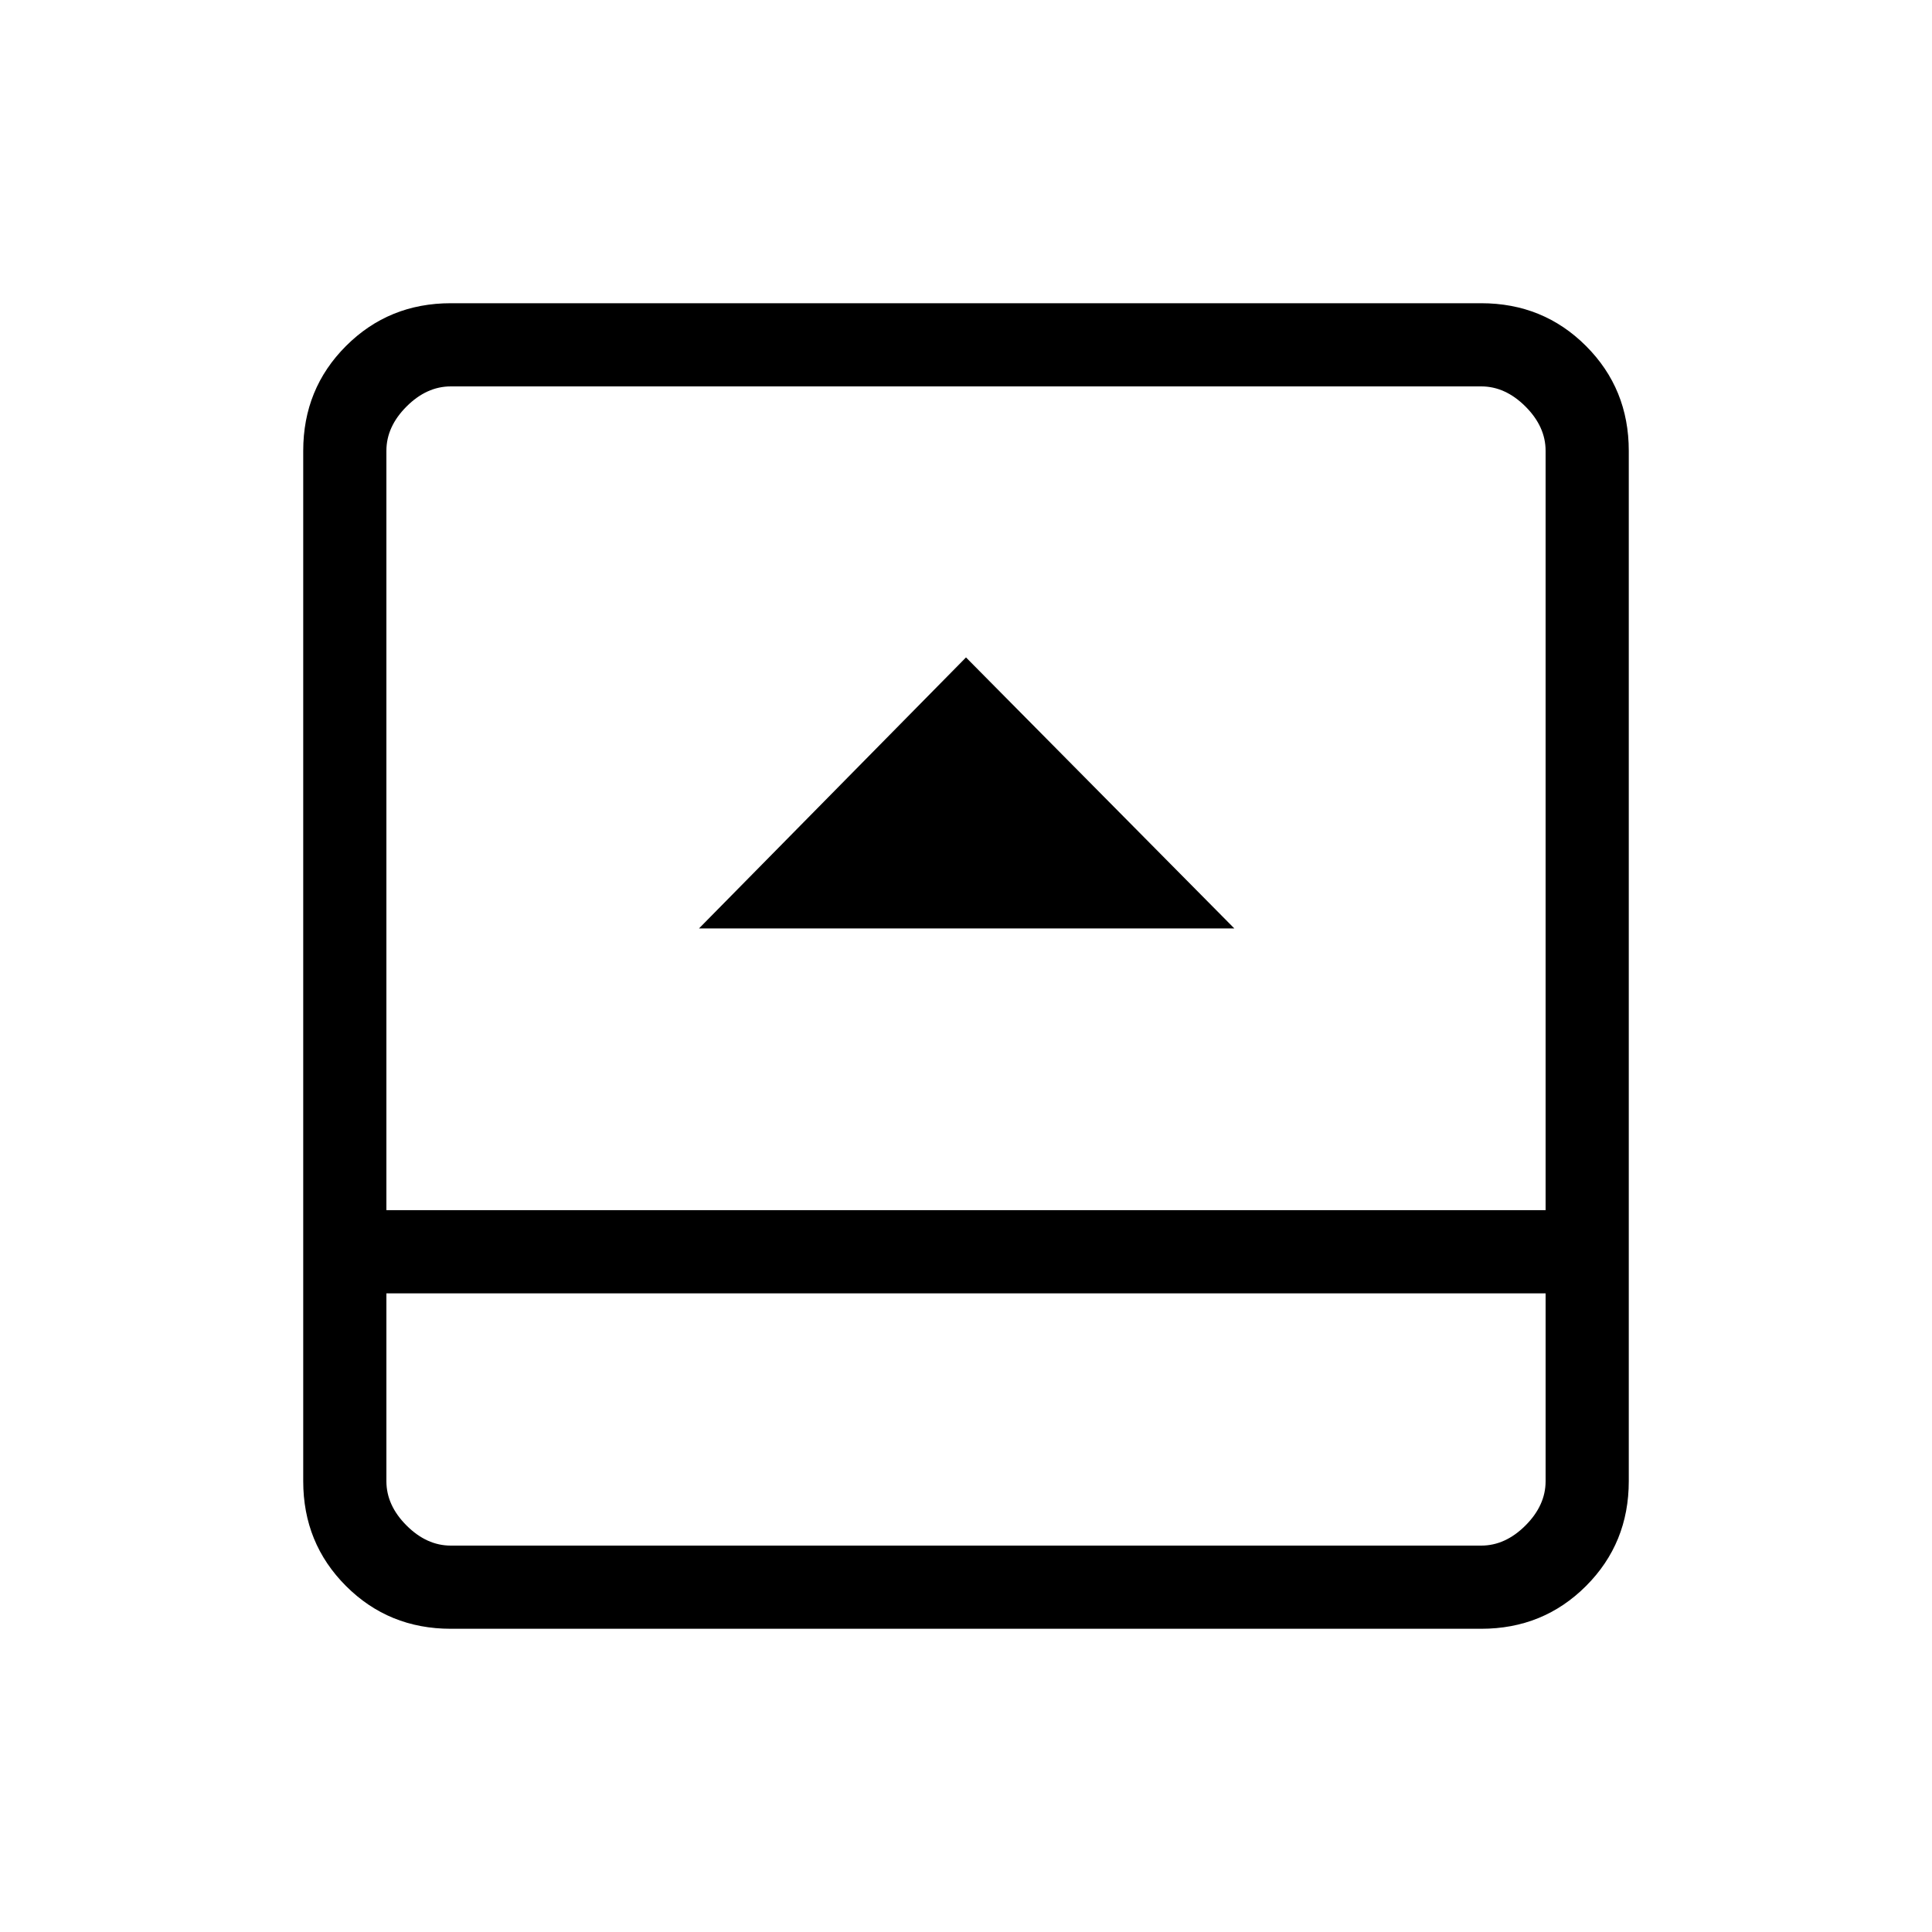 <svg xmlns="http://www.w3.org/2000/svg" height="40" viewBox="0 -960 960 960" width="40"><path d="M347.33-498.67h266L480-633.33 347.33-498.67ZM224-150.67q-30.83 0-52.08-21.25T150.67-224v-512q0-30.83 21.25-52.08T224-809.33h512q30.83 0 52.08 21.25T809.33-736v512q0 30.83-21.25 52.08T736-150.67H224Zm-32-166.66V-224q0 12 10 22t22 10h512q12 0 22-10t10-22v-93.33H192Zm0-41.34h576V-736q0-12-10-22t-22-10H224q-12 0-22 10t-10 22v377.33Zm0 41.34V-192v-125.33Z"/></svg>